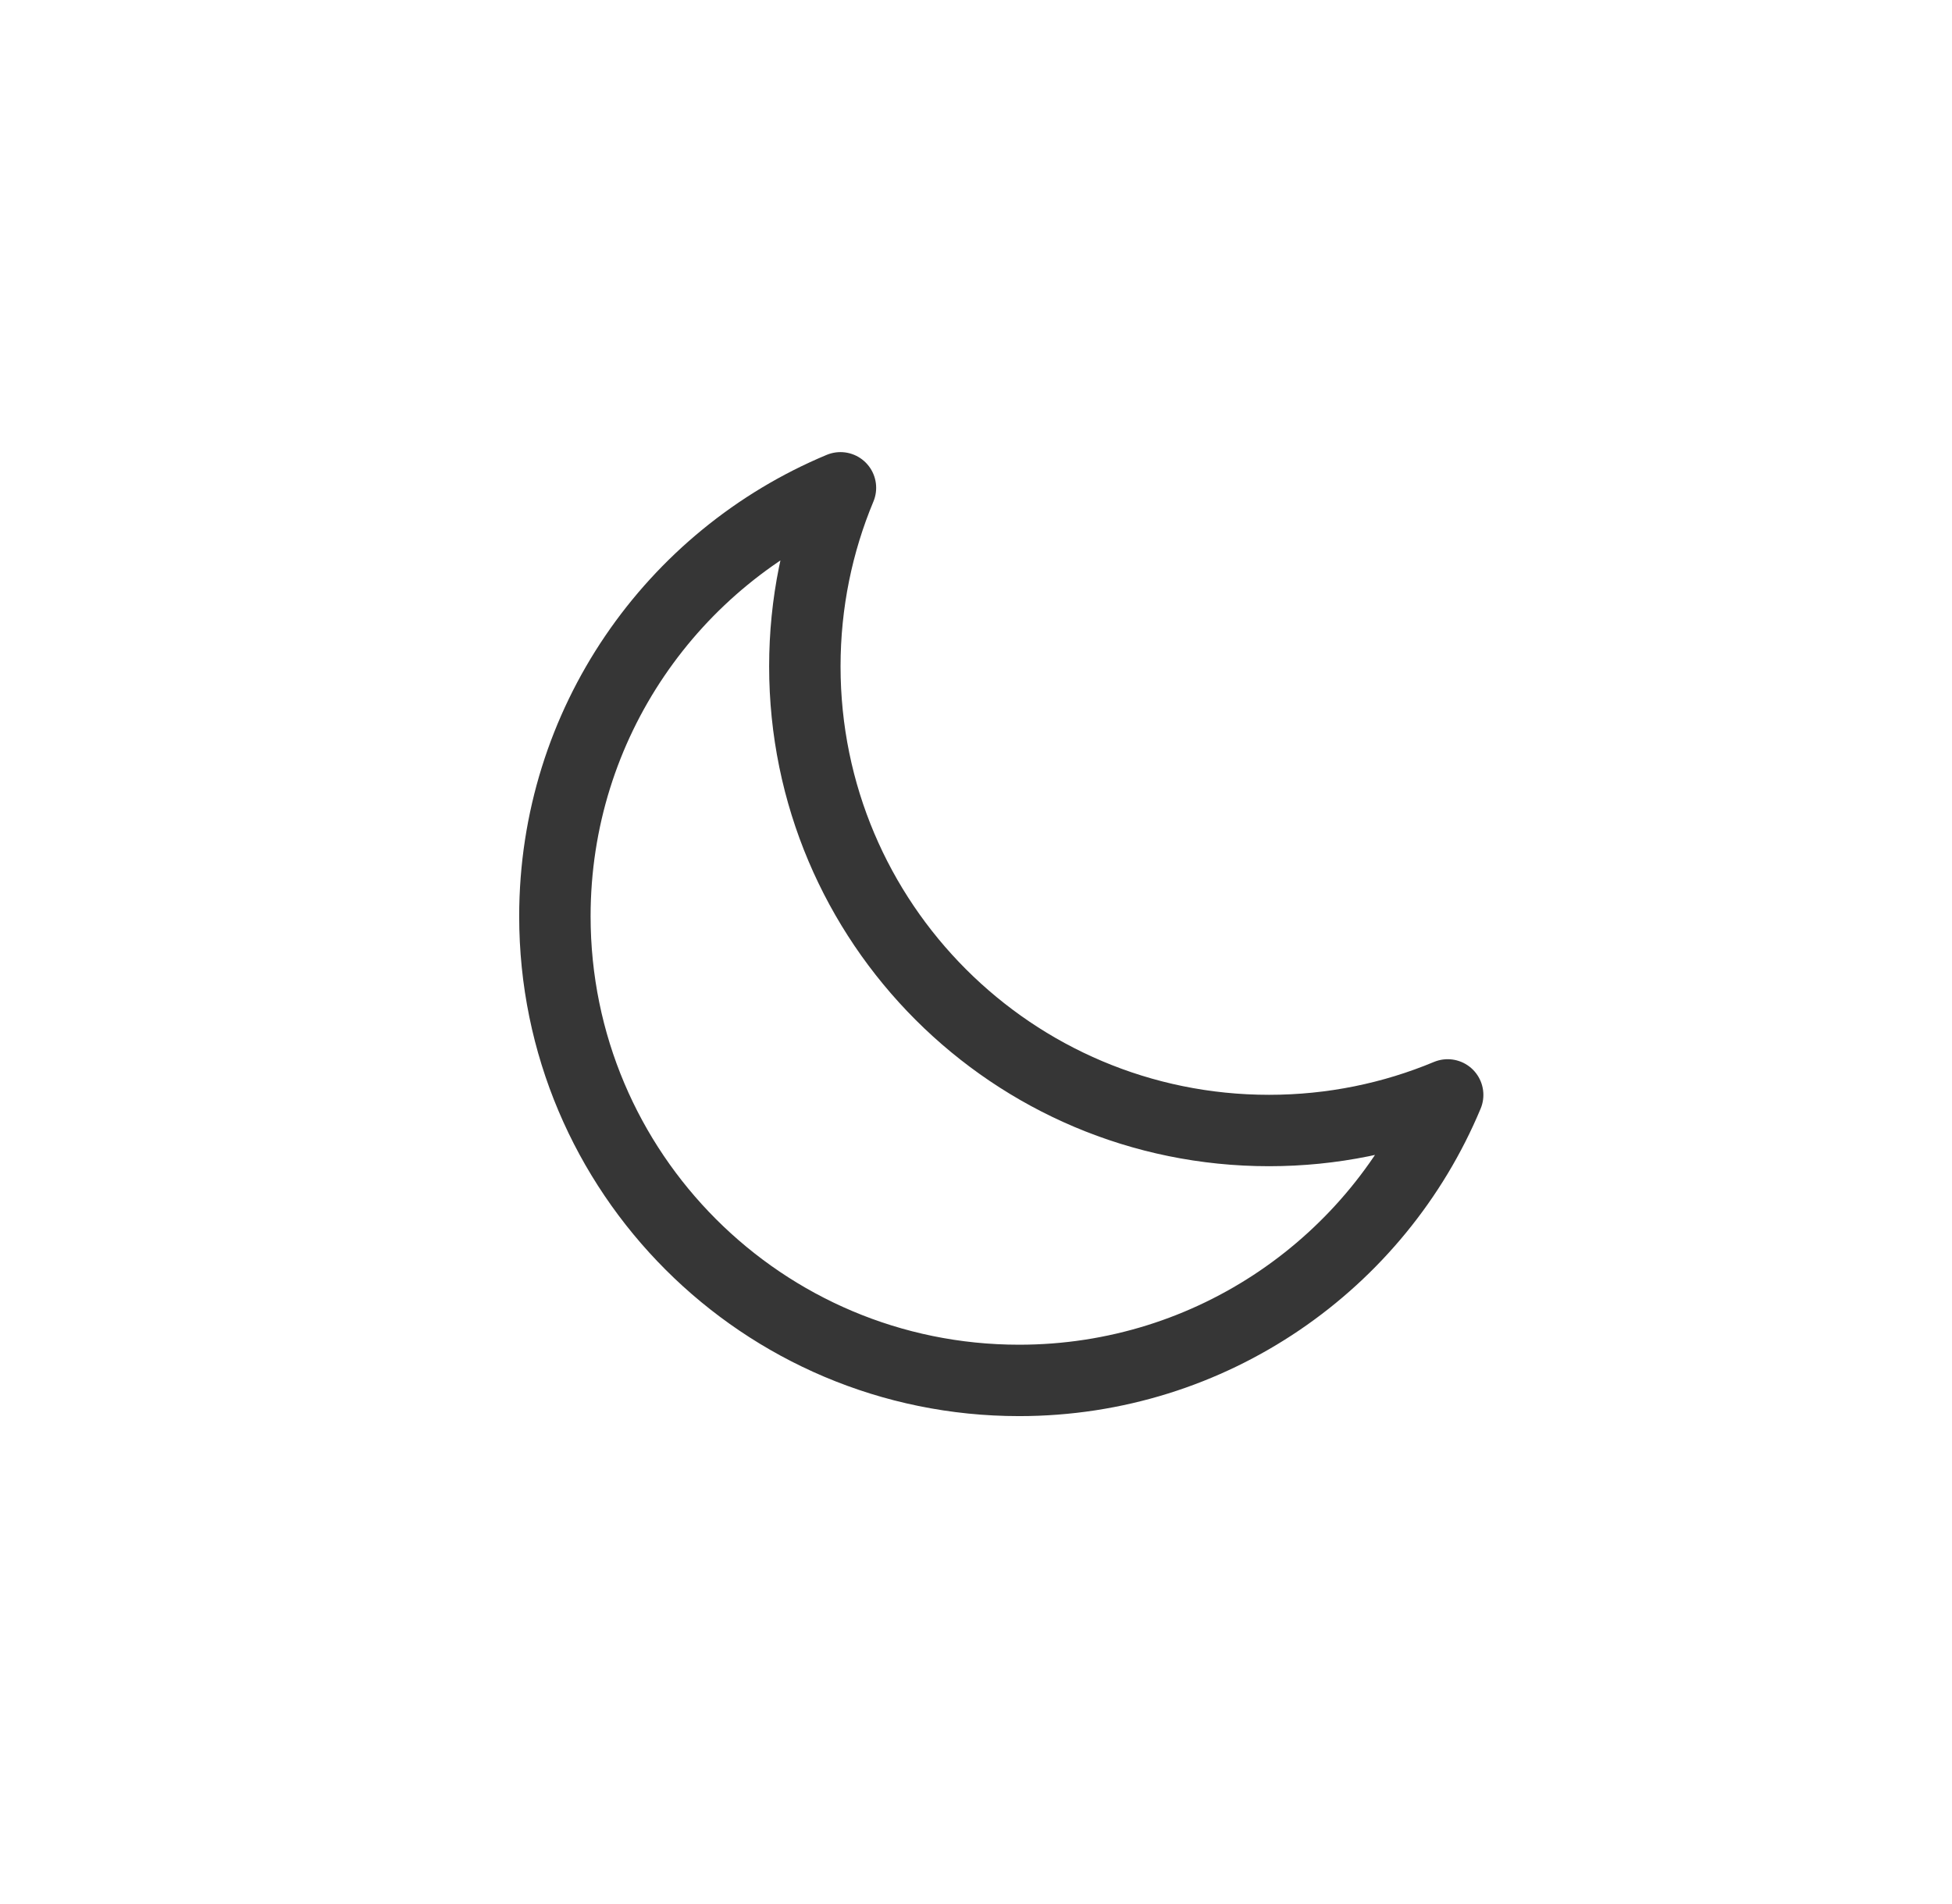 <svg width="41" height="40" viewBox="0 0 41 40" fill="none" xmlns="http://www.w3.org/2000/svg">
<path d="M30.407 23.002C29.252 23.484 27.984 23.75 26.655 23.75C21.27 23.75 16.905 19.385 16.905 14C16.905 12.67 17.171 11.403 17.653 10.248C14.13 11.718 11.655 15.195 11.655 19.25C11.655 24.635 16.02 29 21.405 29C25.46 29 28.937 26.524 30.407 23.002Z" stroke="#363636" stroke-width="1.5" stroke-linecap="round" stroke-linejoin="round"/>
</svg>
